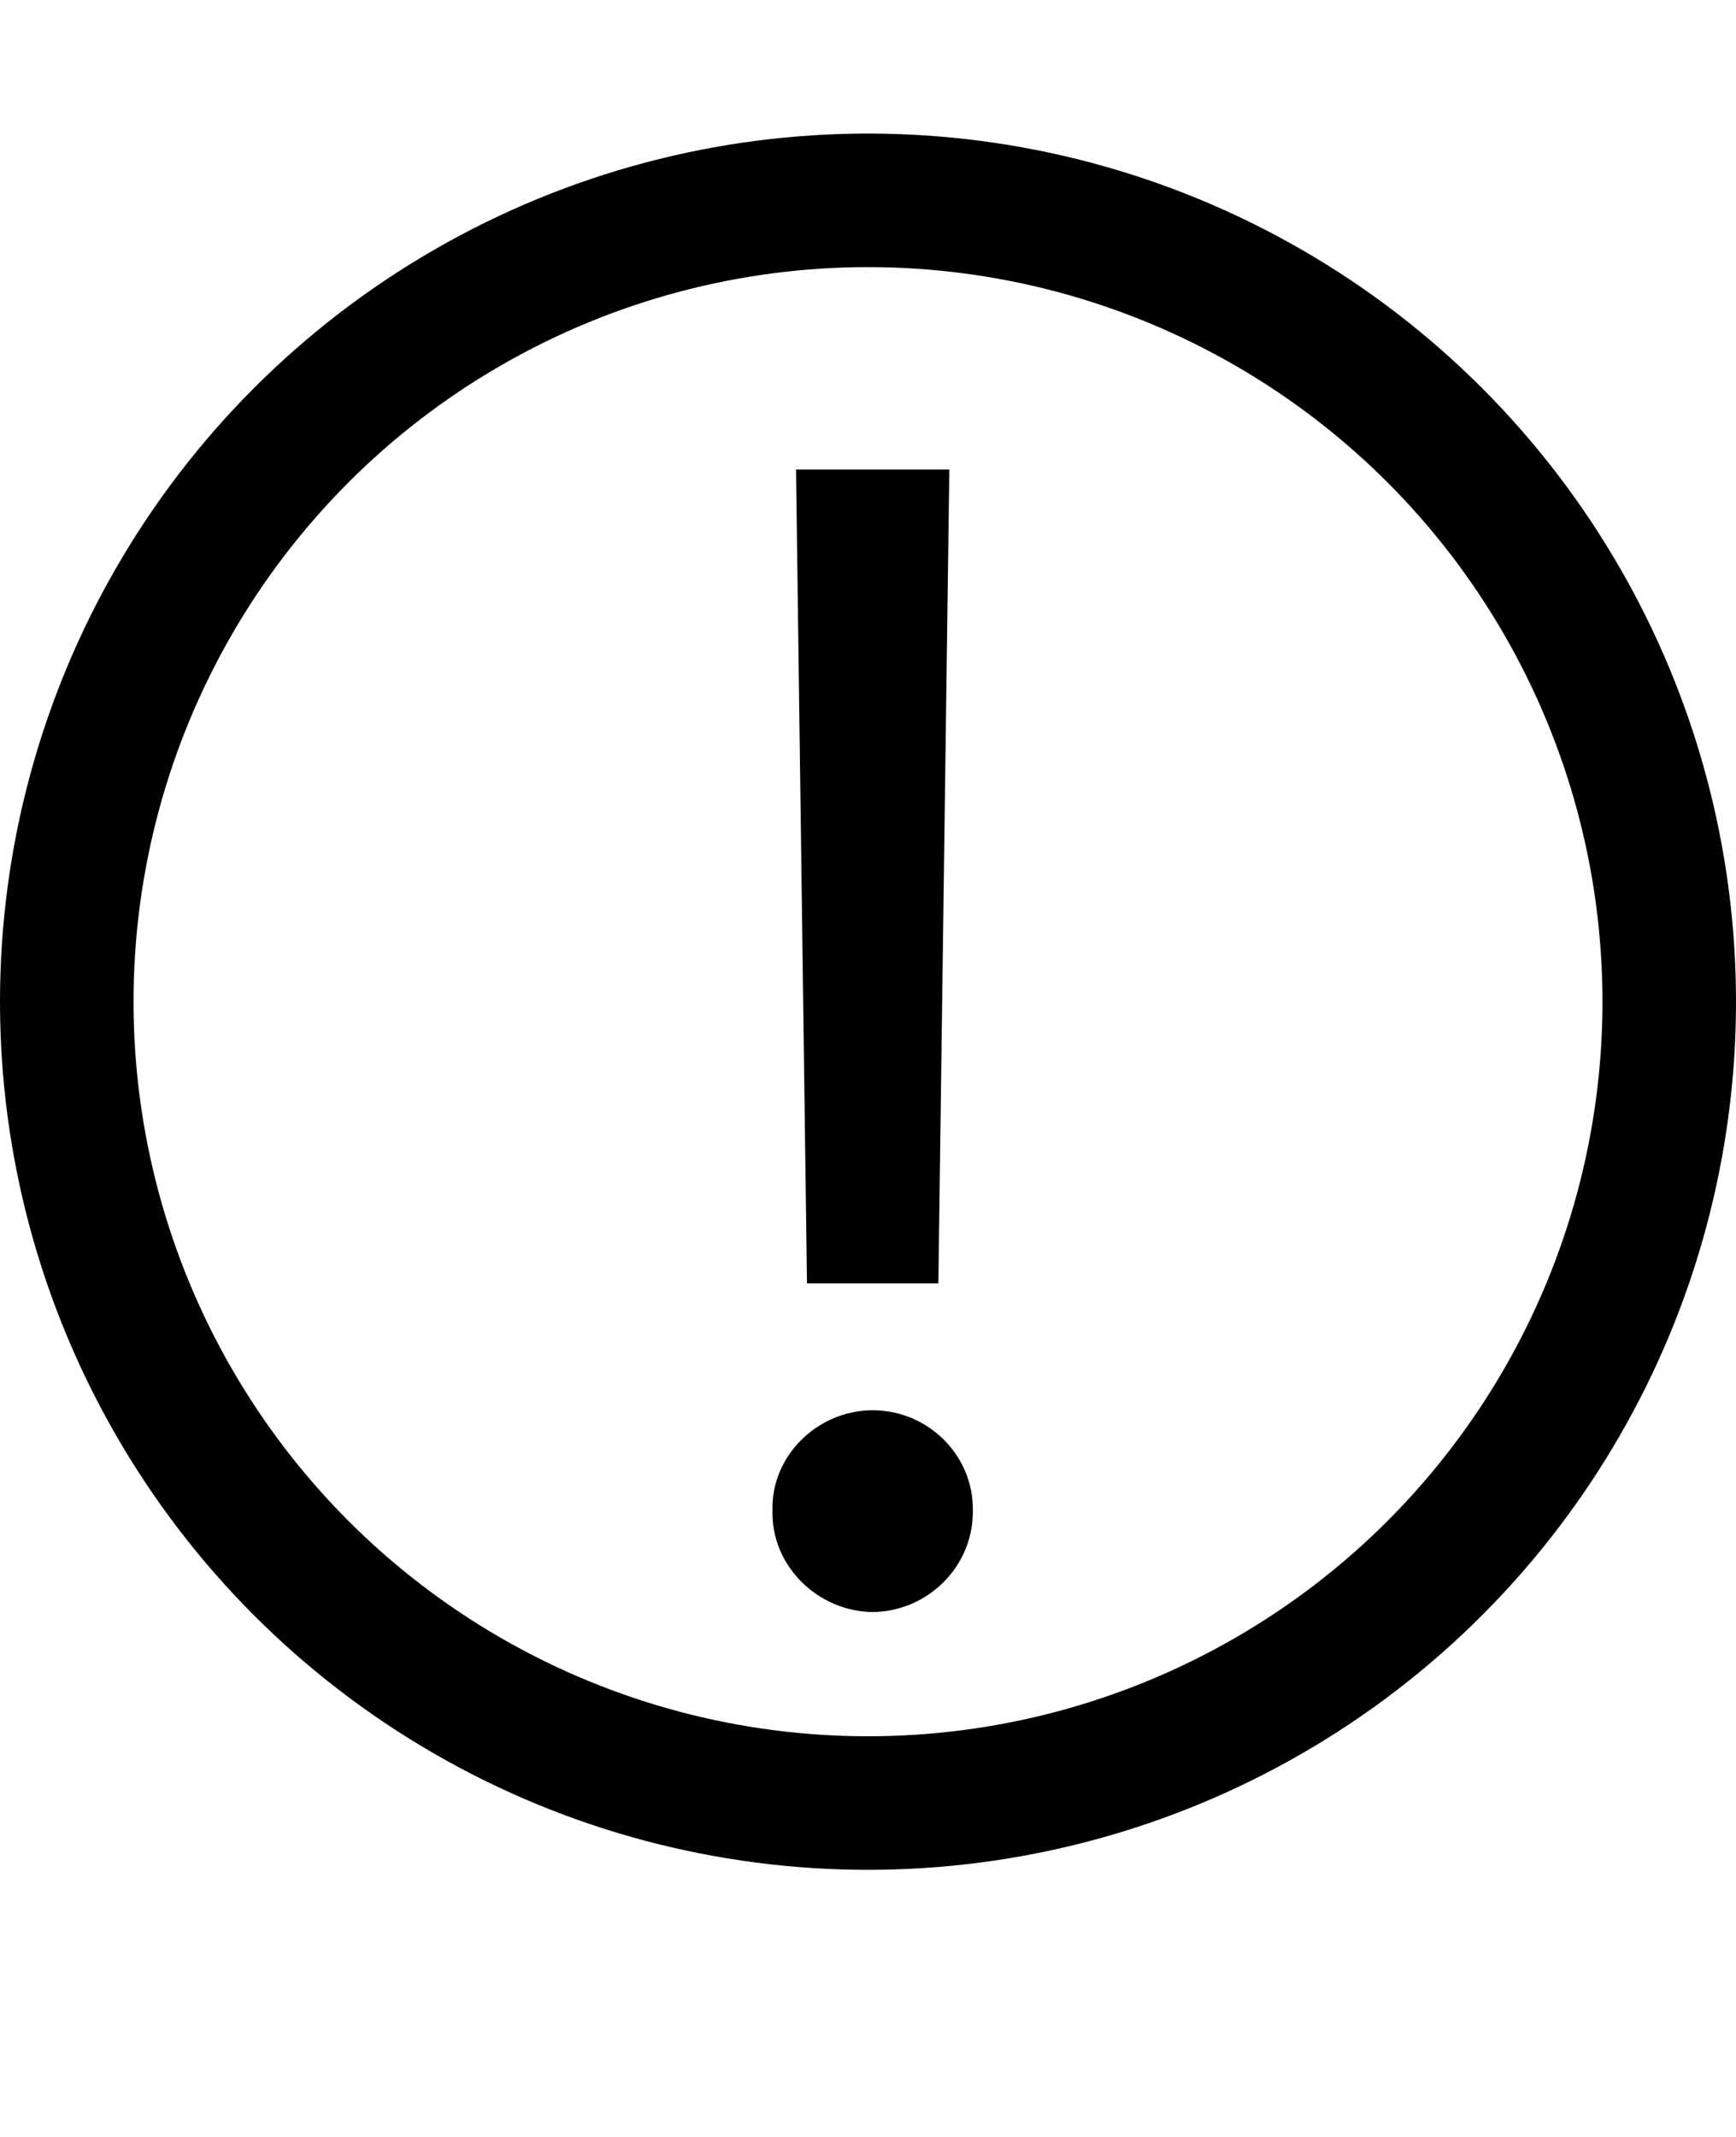 <svg width="13" height="16" viewBox="0 0 13 16" fill="none" xmlns="http://www.w3.org/2000/svg">
<path d="M7.109 3.516L7.027 9.609H6.043L5.961 3.516H7.109ZM5.785 11.309C5.773 10.898 6.125 10.559 6.535 10.559C6.951 10.559 7.291 10.898 7.285 11.309C7.291 11.725 6.951 12.065 6.535 12.07C6.125 12.065 5.773 11.725 5.785 11.309Z" fill="currentColor"/>
<circle cx="6.5" cy="7.5" r="6" stroke="currentColor"/>
</svg>

